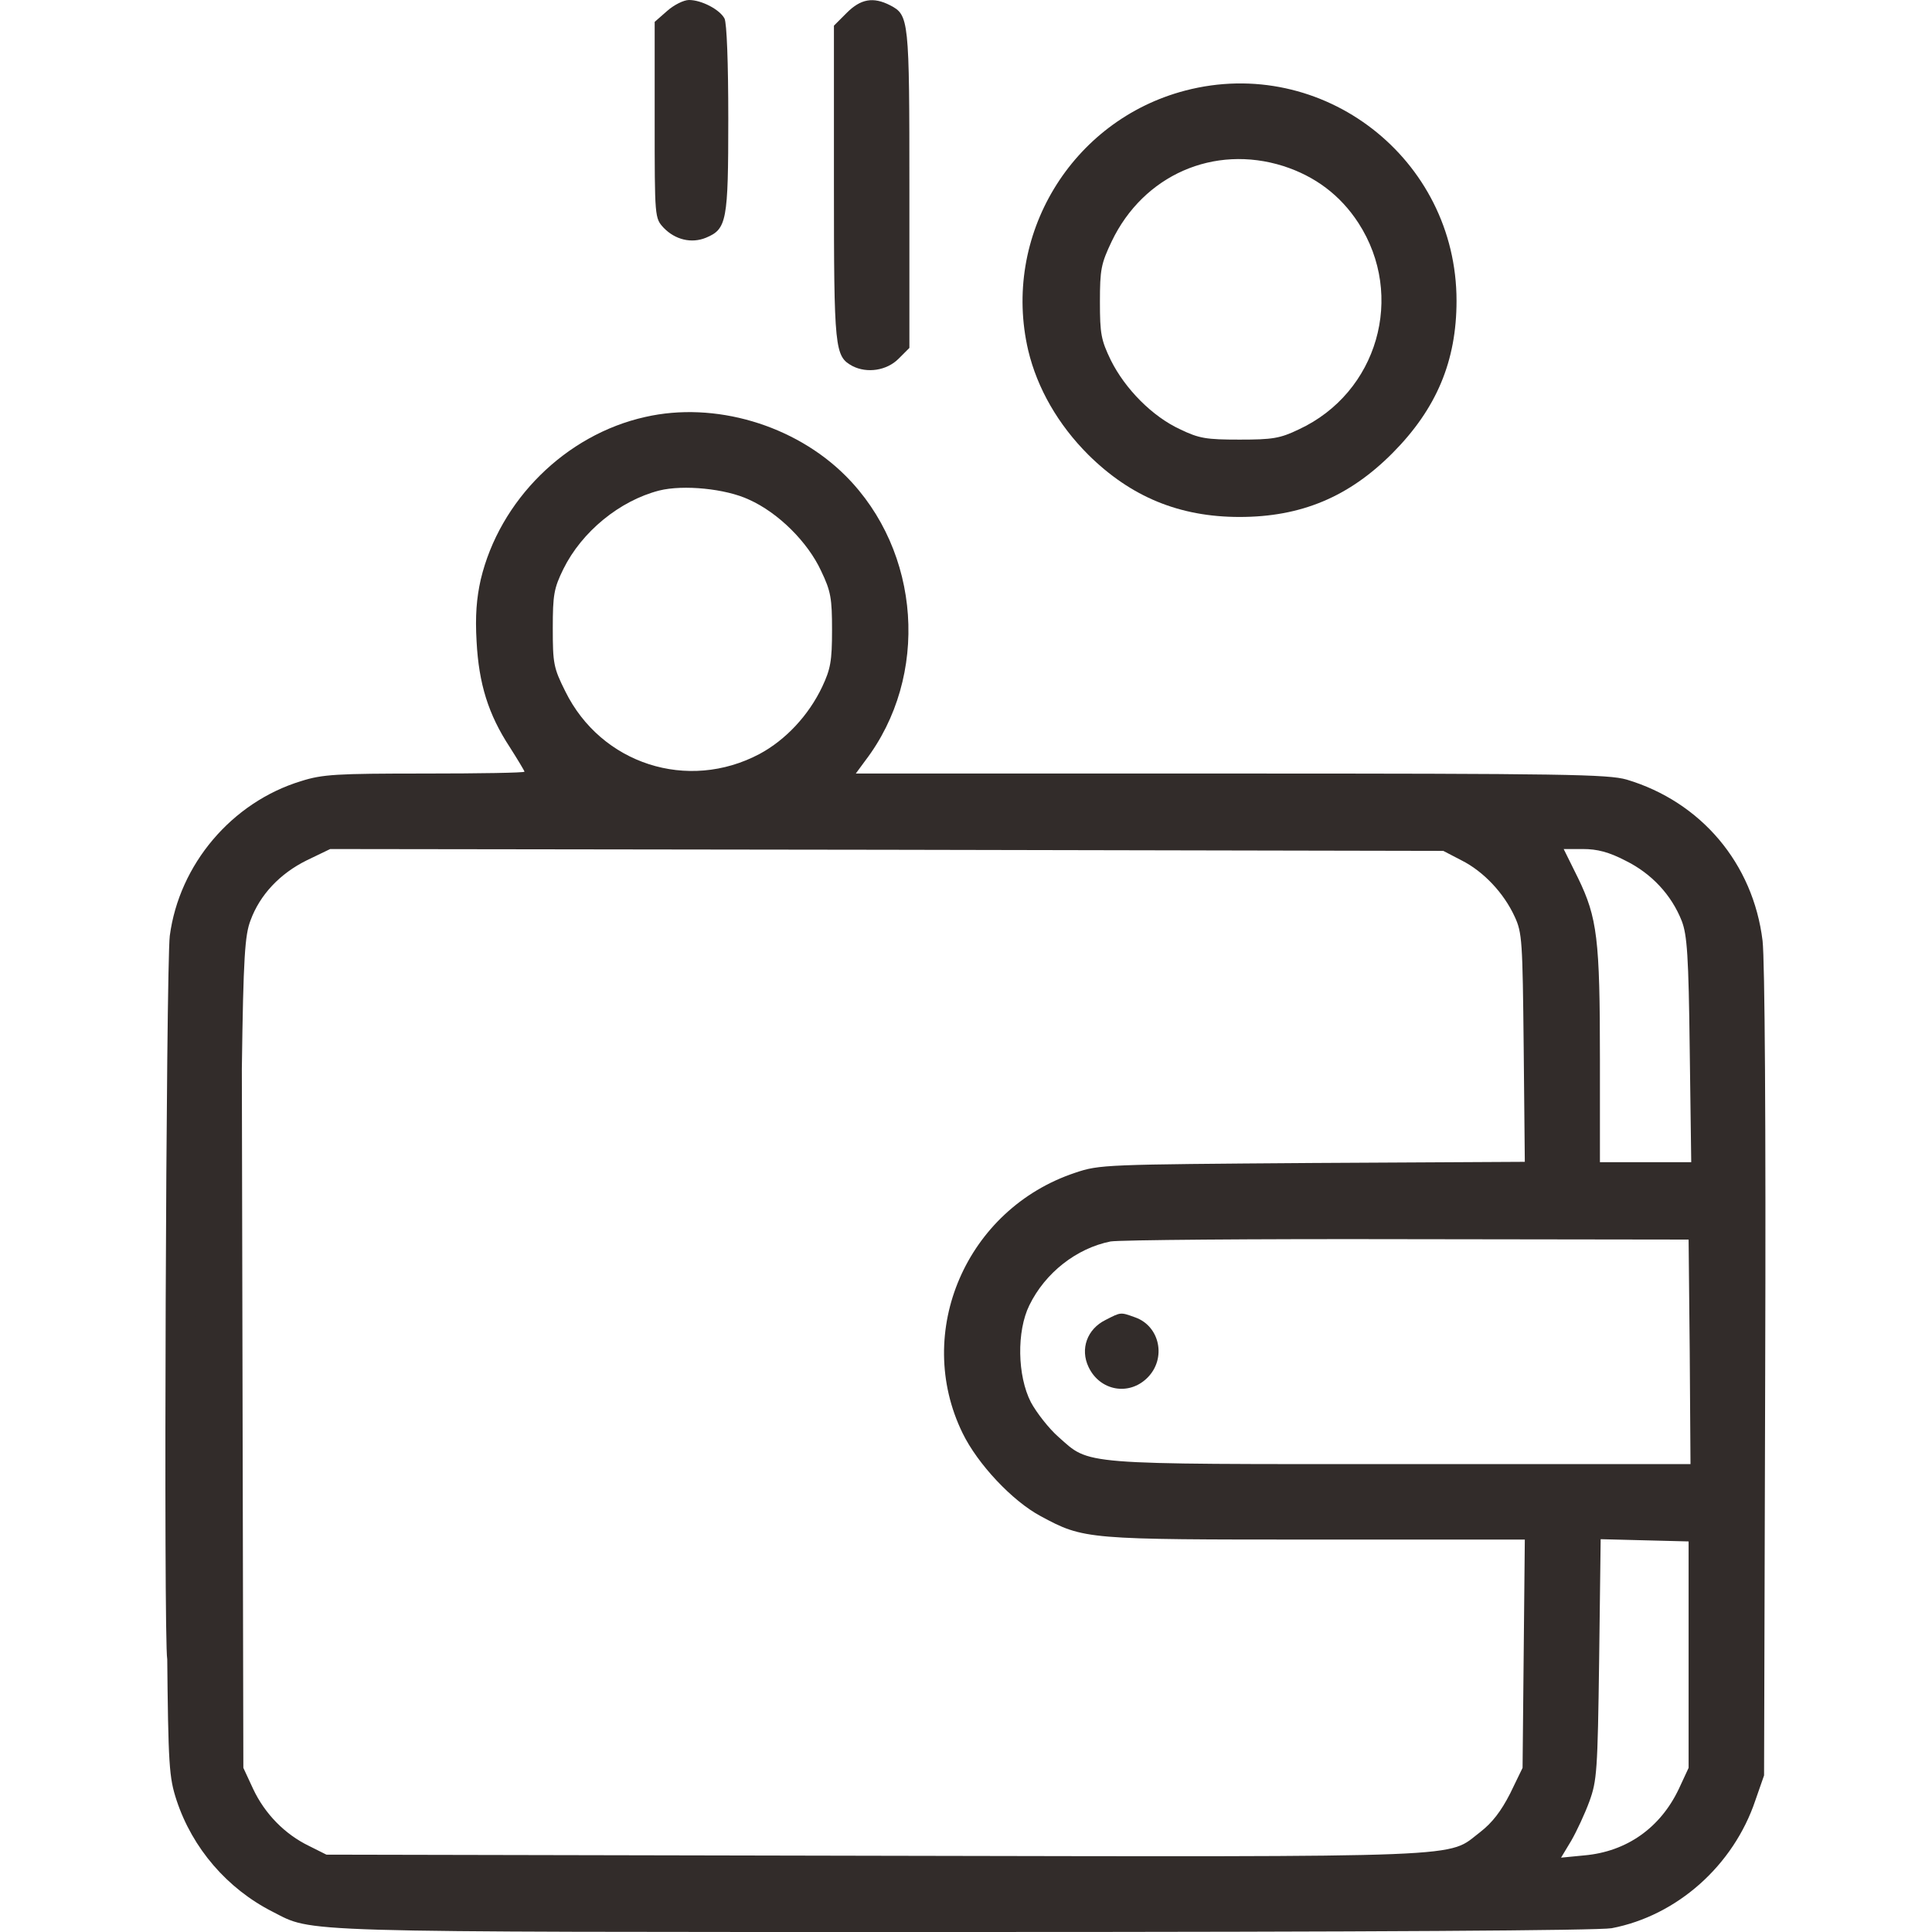 <svg width="50" height="50" viewBox="0 0 50 50" fill="none" xmlns="http://www.w3.org/2000/svg">
    <g clip-path="url(#clip0_41_312)">
        <path d="M17.266 0.283L16.943 0.566V3.105C16.943 5.644 16.943 5.644 17.178 5.898C17.471 6.201 17.891 6.309 18.271 6.152C18.809 5.928 18.848 5.723 18.848 3.076C18.848 1.611 18.809 0.596 18.75 0.478C18.623 0.244 18.154 -4.48227e-05 17.832 -4.48227e-05C17.695 -4.48227e-05 17.441 0.127 17.266 0.283Z"
              fill="#322C2A"/>
        <path d="M21.914 0.332L21.582 0.664V4.727C21.582 9.072 21.602 9.219 22.061 9.473C22.441 9.668 22.949 9.59 23.252 9.287L23.535 9.004V4.893C23.535 0.488 23.525 0.391 23.037 0.137C22.598 -0.088 22.275 -0.029 21.914 0.332Z"
              fill="#322C2A"/>
        <path d="M30.674 2.344C27.724 3.115 25.918 6.113 26.611 9.072C26.845 10.049 27.382 10.986 28.164 11.768C29.267 12.861 30.527 13.379 32.08 13.379C33.672 13.379 34.912 12.861 36.045 11.719C37.177 10.576 37.695 9.346 37.695 7.783C37.695 4.102 34.228 1.416 30.674 2.344ZM33.212 4.297C34.033 4.561 34.687 5.049 35.156 5.771C36.377 7.656 35.654 10.166 33.613 11.113C33.125 11.348 32.929 11.377 32.08 11.377C31.22 11.377 31.035 11.348 30.547 11.113C29.824 10.781 29.121 10.068 28.75 9.326C28.496 8.799 28.466 8.643 28.466 7.812C28.466 6.973 28.496 6.826 28.769 6.25C29.59 4.531 31.416 3.73 33.212 4.297Z"
              fill="#322C2A"/>
        <path d="M16.699 10.791C14.638 11.25 12.929 12.949 12.441 15C12.334 15.478 12.295 15.937 12.334 16.602C12.392 17.695 12.636 18.486 13.193 19.336C13.398 19.658 13.574 19.951 13.574 19.971C13.574 20 12.412 20.019 10.996 20.019C8.701 20.019 8.349 20.039 7.793 20.215C5.996 20.762 4.638 22.373 4.394 24.219C4.297 25.029 4.231 42.451 4.328 42.939C4.475 43.682 4.457 37.578 5.023 37.09L4.737 39.834L6.298 45.752L6.259 27.666C6.298 24.756 6.338 24.199 6.484 23.818C6.728 23.154 7.246 22.607 7.939 22.265L8.545 21.973L22.949 21.992L37.353 22.021L37.822 22.265C38.388 22.549 38.916 23.105 39.199 23.721C39.394 24.14 39.404 24.346 39.433 27.119L39.462 30.068L33.965 30.098C28.584 30.137 28.457 30.137 27.822 30.352C25.009 31.289 23.633 34.473 24.912 37.09C25.302 37.891 26.201 38.848 26.933 39.238C28.056 39.844 28.115 39.844 34.062 39.844H39.462L39.433 42.803L39.404 45.752L39.082 46.416C38.847 46.875 38.623 47.168 38.31 47.412C37.422 48.086 38.379 48.057 22.646 48.027L8.447 47.998L7.998 47.773C7.373 47.471 6.855 46.943 6.552 46.299L6.298 45.752L6.259 27.666L6.113 33.164L5.966 38.662C6.259 27.666 5.414 35.342 5.023 35.547C5.023 35.547 4.277 39.053 4.326 42.724C4.355 45.703 4.375 45.996 4.57 46.592C4.98 47.832 5.879 48.877 7.05 49.473C8.125 50.019 7.363 50 24.961 50C35.595 50 41.367 49.961 41.709 49.902C43.398 49.58 44.863 48.281 45.429 46.592L45.654 45.947L45.683 35.547C45.703 28.994 45.673 24.853 45.615 24.346C45.371 22.344 44.023 20.752 42.099 20.176C41.621 20.039 40.498 20.019 31.855 20.019H22.148L22.392 19.687C24.062 17.5 23.837 14.268 21.884 12.314C20.566 10.996 18.496 10.381 16.699 10.791ZM19.384 12.93C20.146 13.271 20.908 14.033 21.25 14.775C21.504 15.303 21.533 15.488 21.533 16.308C21.533 17.109 21.494 17.314 21.279 17.773C20.927 18.515 20.332 19.15 19.658 19.512C17.802 20.498 15.556 19.775 14.629 17.89C14.326 17.285 14.306 17.168 14.306 16.26C14.306 15.39 14.336 15.225 14.58 14.726C15.058 13.76 16.035 12.959 17.06 12.695C17.685 12.539 18.779 12.646 19.384 12.93ZM42.07 22.275C42.744 22.607 43.261 23.164 43.525 23.838C43.662 24.199 43.701 24.727 43.73 27.168L43.769 30.078H42.587H41.406V27.412C41.406 24.297 41.337 23.75 40.84 22.724L40.468 21.973H40.967C41.337 21.973 41.64 22.051 42.07 22.275ZM43.73 34.98L43.75 37.891H36.25C27.851 37.891 28.222 37.92 27.392 37.187C27.148 36.973 26.826 36.562 26.679 36.289C26.328 35.605 26.308 34.453 26.64 33.779C27.05 32.939 27.861 32.305 28.74 32.129C28.965 32.09 32.422 32.06 36.425 32.07L43.701 32.08L43.73 34.98ZM43.701 42.822V45.752L43.447 46.299C42.968 47.305 42.099 47.92 41.005 48.017L40.4 48.076L40.664 47.637C40.8 47.402 41.015 46.943 41.133 46.621C41.328 46.084 41.347 45.84 41.386 42.939L41.425 39.834L42.558 39.863L43.701 39.892V42.822Z"
              fill="#322C2A"/>
        <path d="M28.612 34.16C28.134 34.395 27.948 34.913 28.173 35.381C28.466 35.996 29.218 36.133 29.696 35.655C30.194 35.157 30.019 34.317 29.374 34.092C28.993 33.955 29.013 33.955 28.612 34.16Z"
              fill="#322C2A"/>
        <path d="M4.912 34.131C4.287 34.395 4.169 35.205 4.677 35.664C5.097 36.045 5.576 36.035 5.966 35.654C6.464 35.156 6.288 34.316 5.644 34.092C5.273 33.965 5.292 33.965 4.912 34.131Z"
              fill="#322C2A"/>
    </g>
    <defs>
        <clipPath id="clip0_41_312">
            <rect width="50" height="50" fill="white"/>
        </clipPath>
    </defs>
</svg>
